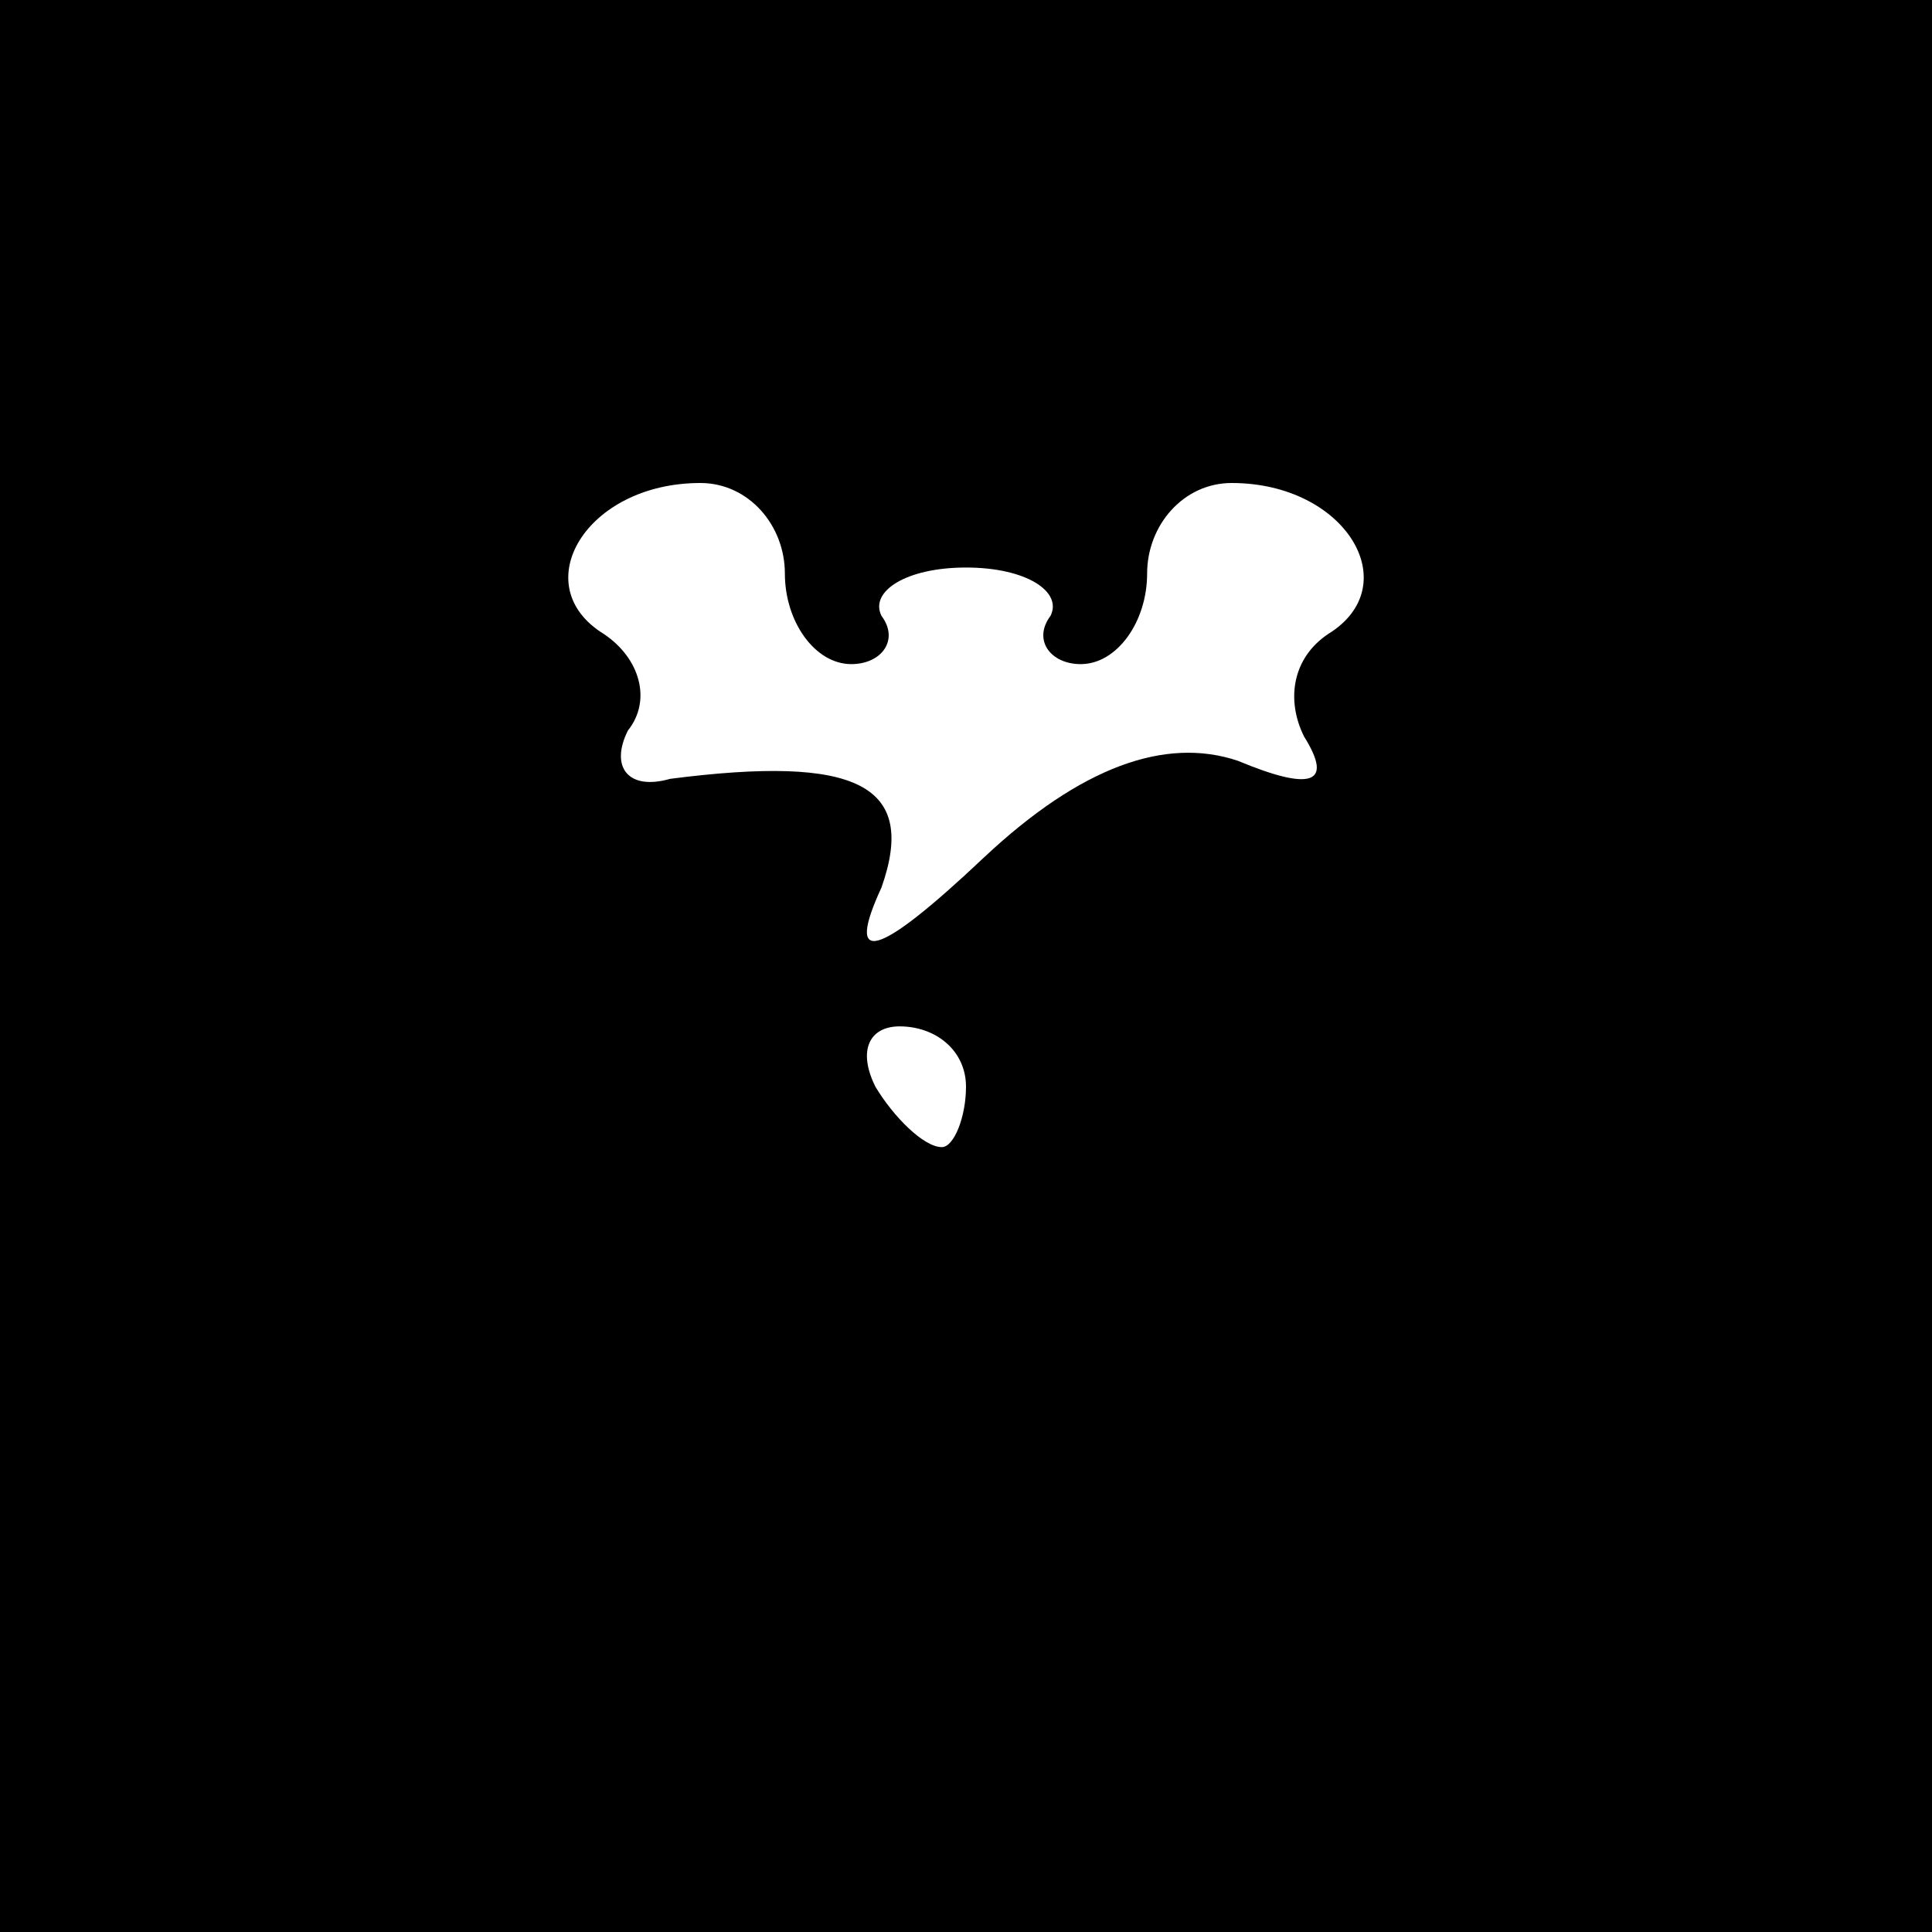 <?xml version="1.0" standalone="no"?>
<!DOCTYPE svg PUBLIC "-//W3C//DTD SVG 20010904//EN"
 "http://www.w3.org/TR/2001/REC-SVG-20010904/DTD/svg10.dtd">
<svg version="1.0" xmlns="http://www.w3.org/2000/svg"
 width="32pt" height="32pt" viewBox="0 0 32 32"
 preserveAspectRatio="xMidYMid meet">
<rect x="0" y="0" width="32" height="32" fill="#808080" stroke="none"/>
<g transform="translate(0,32) scale(0.1,-0.1)"
fill="#000000" stroke="none">
<path fill="#000000" stroke="none" d="M0 160 l0 -160 160 0 160 0 0 160 0
160 -160 0 -160 0 0 -160z"/>
<path fill="#ffffff" stroke="none" d="M130 225 c0 -8 5 -15 11 -15 5 0 8 4 5
8 -2 4 4 8 14 8 10 0 16 -4 14 -8 -3 -4 0 -8 5 -8 6 0 11 7 11 15 0 8 6 15 14
15 19 0 29 -17 16 -25 -6 -4 -7 -11 -4 -17 5 -8 1 -9 -11 -4 -12 4 -26 -1 -42
-16 -18 -17 -23 -18 -17 -5 6 17 -4 22 -35 18 -7 -2 -10 2 -7 8 4 5 2 12 -4
16 -13 8 -3 25 16 25 8 0 14 -7 14 -15z"/>
<path fill="#ffffff" stroke="none" d="M160 140 c0 -5 -2 -10 -4 -10 -3 0 -8
5 -11 10 -3 6 -1 10 4 10 6 0 11 -4 11 -10z"/>
</g>
</svg>
